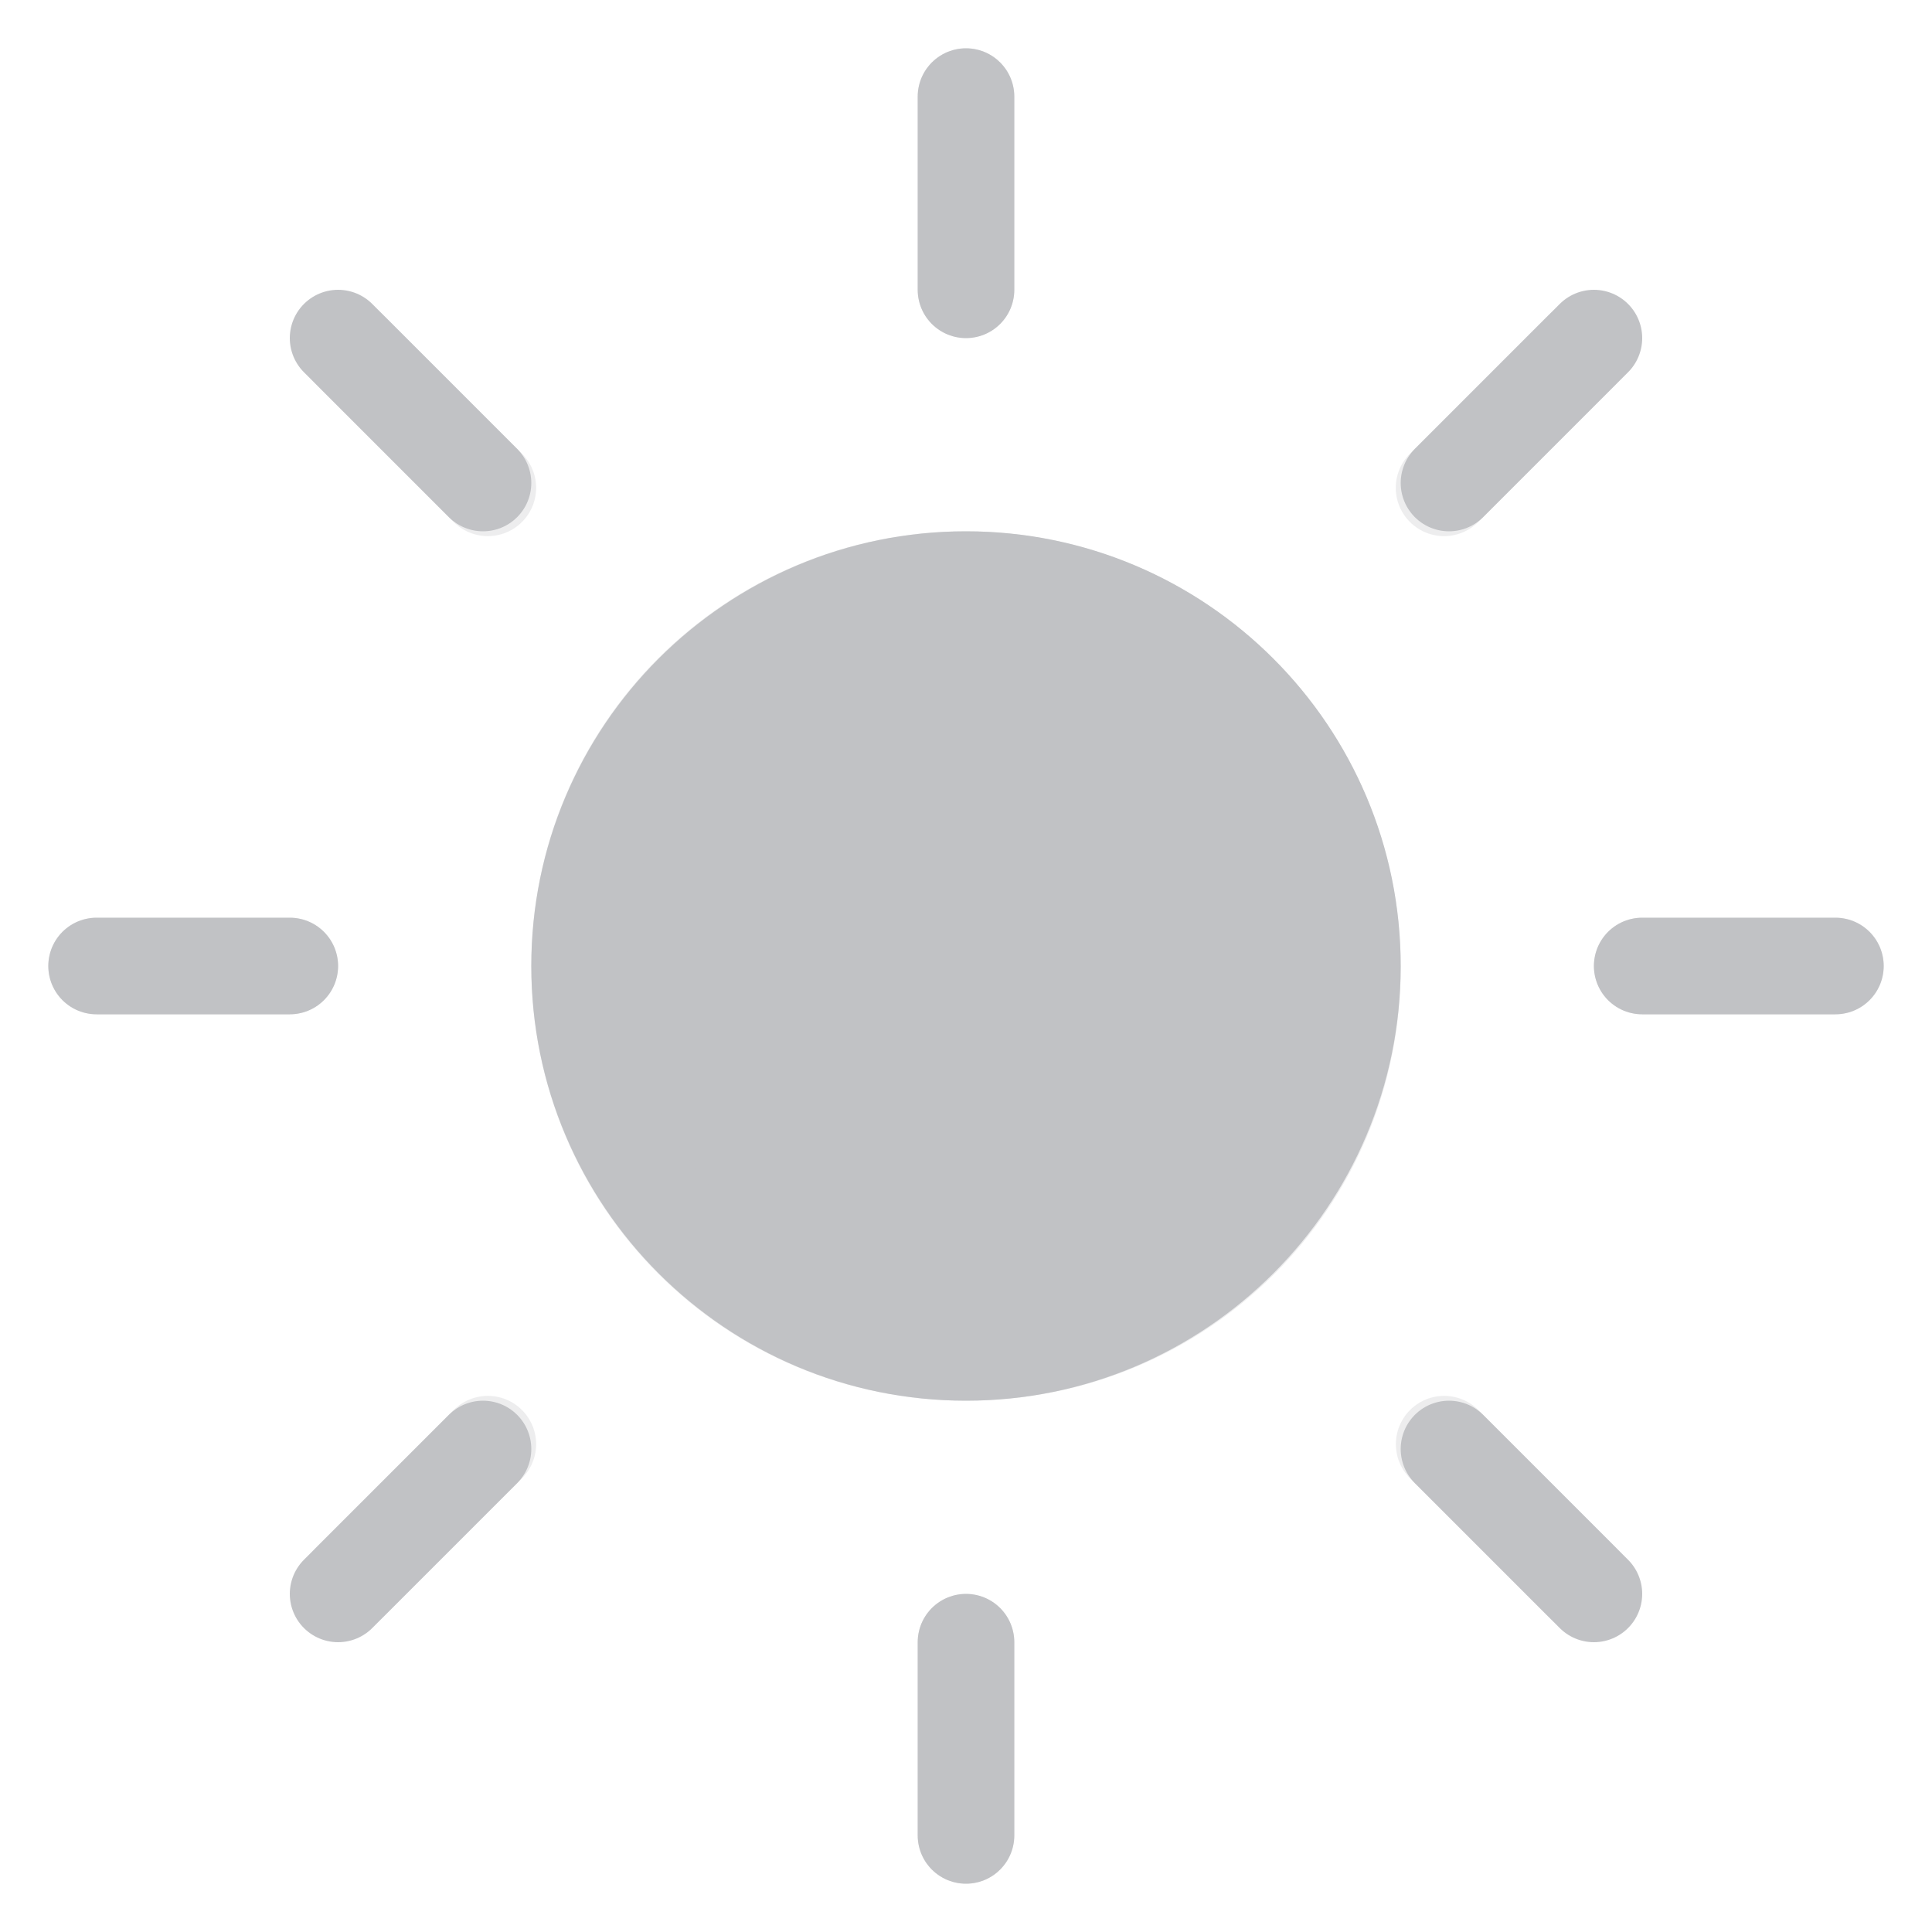 <svg width="20" height="20" viewBox="0 0 20 20" fill="#C1C2C5" xmlns="http://www.w3.org/2000/svg">
<path opacity="0.3" d="M3.636 3.636L5.05 5.05M14.95 14.95L16.364 16.364M1 10H3M17 10H19M3.635 16.363L5.05 14.95M14.949 5.05L16.363 3.635M10 19V17M10 3V1M10 14C12.219 14 14 12.237 14 10.018C14.002 9.491 13.9 8.969 13.7 8.482C13.5 7.995 13.206 7.552 12.834 7.179C12.462 6.806 12.021 6.509 11.534 6.307C11.048 6.105 10.527 6 10 6C7.781 6 6 7.781 6 10C6 12.219 7.781 14 10 14Z" stroke="#C1C2C5" stroke-linecap="round" stroke-linejoin="round"/>
<path d="M10 1V3M16.5 3.5L15 5" stroke="#C1C2C5" stroke-linecap="round" stroke-linejoin="round"/>
<path d="M10 14C12.209 14 14 12.209 14 10C14 7.791 12.209 6 10 6C7.791 6 6 7.791 6 10C6 12.209 7.791 14 10 14Z" stroke="#C1C2C5" stroke-linecap="round" stroke-linejoin="round"/>
<path d="M3.5 3.5L5 5M10 19V17M16.5 16.5L15 15M3.5 16.5L5 15M1 10H3M17 10H19" stroke="#C1C2C5" stroke-linecap="round" stroke-linejoin="round"/>
</svg>
